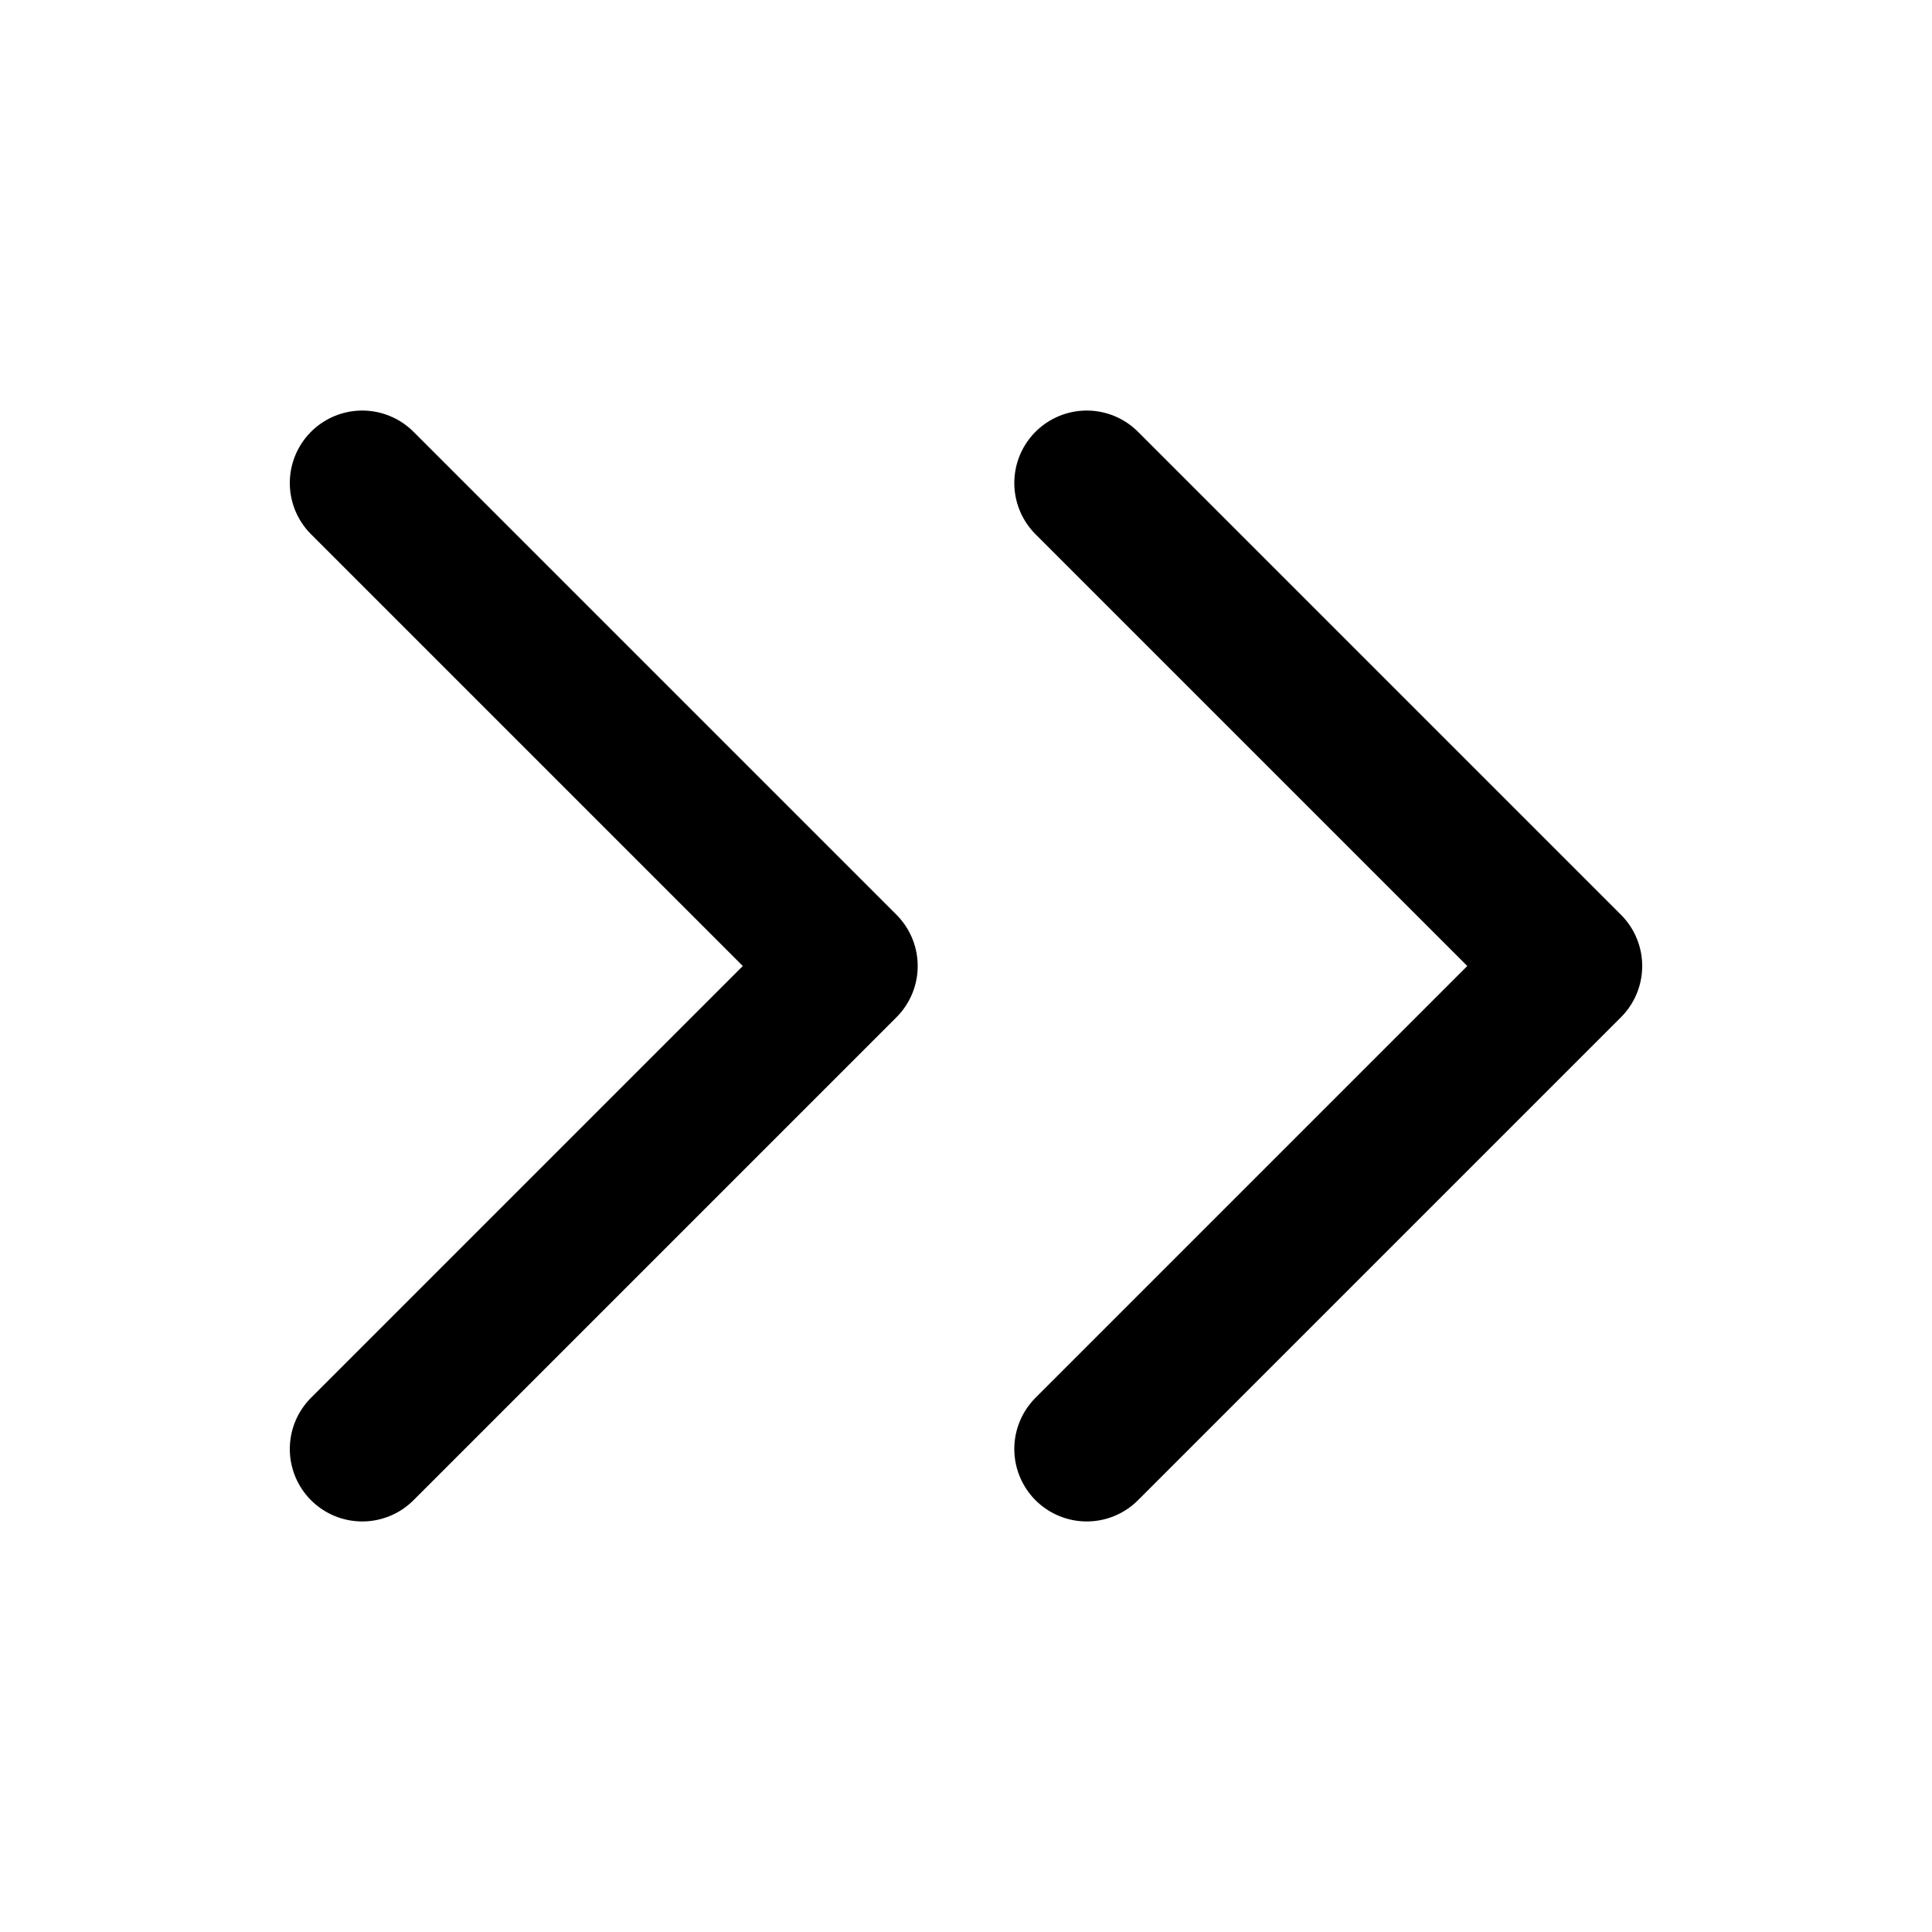 <svg width="24" height="24" viewBox="0 0 24 24" fill="none" xmlns="http://www.w3.org/2000/svg">
    <path d="M13.5 6L19.5 12L13.5 18M4.5 6L10.5 12L4.5 18" stroke="black" stroke-width="1.8" stroke-linecap="round" stroke-linejoin="round"/>
</svg>
